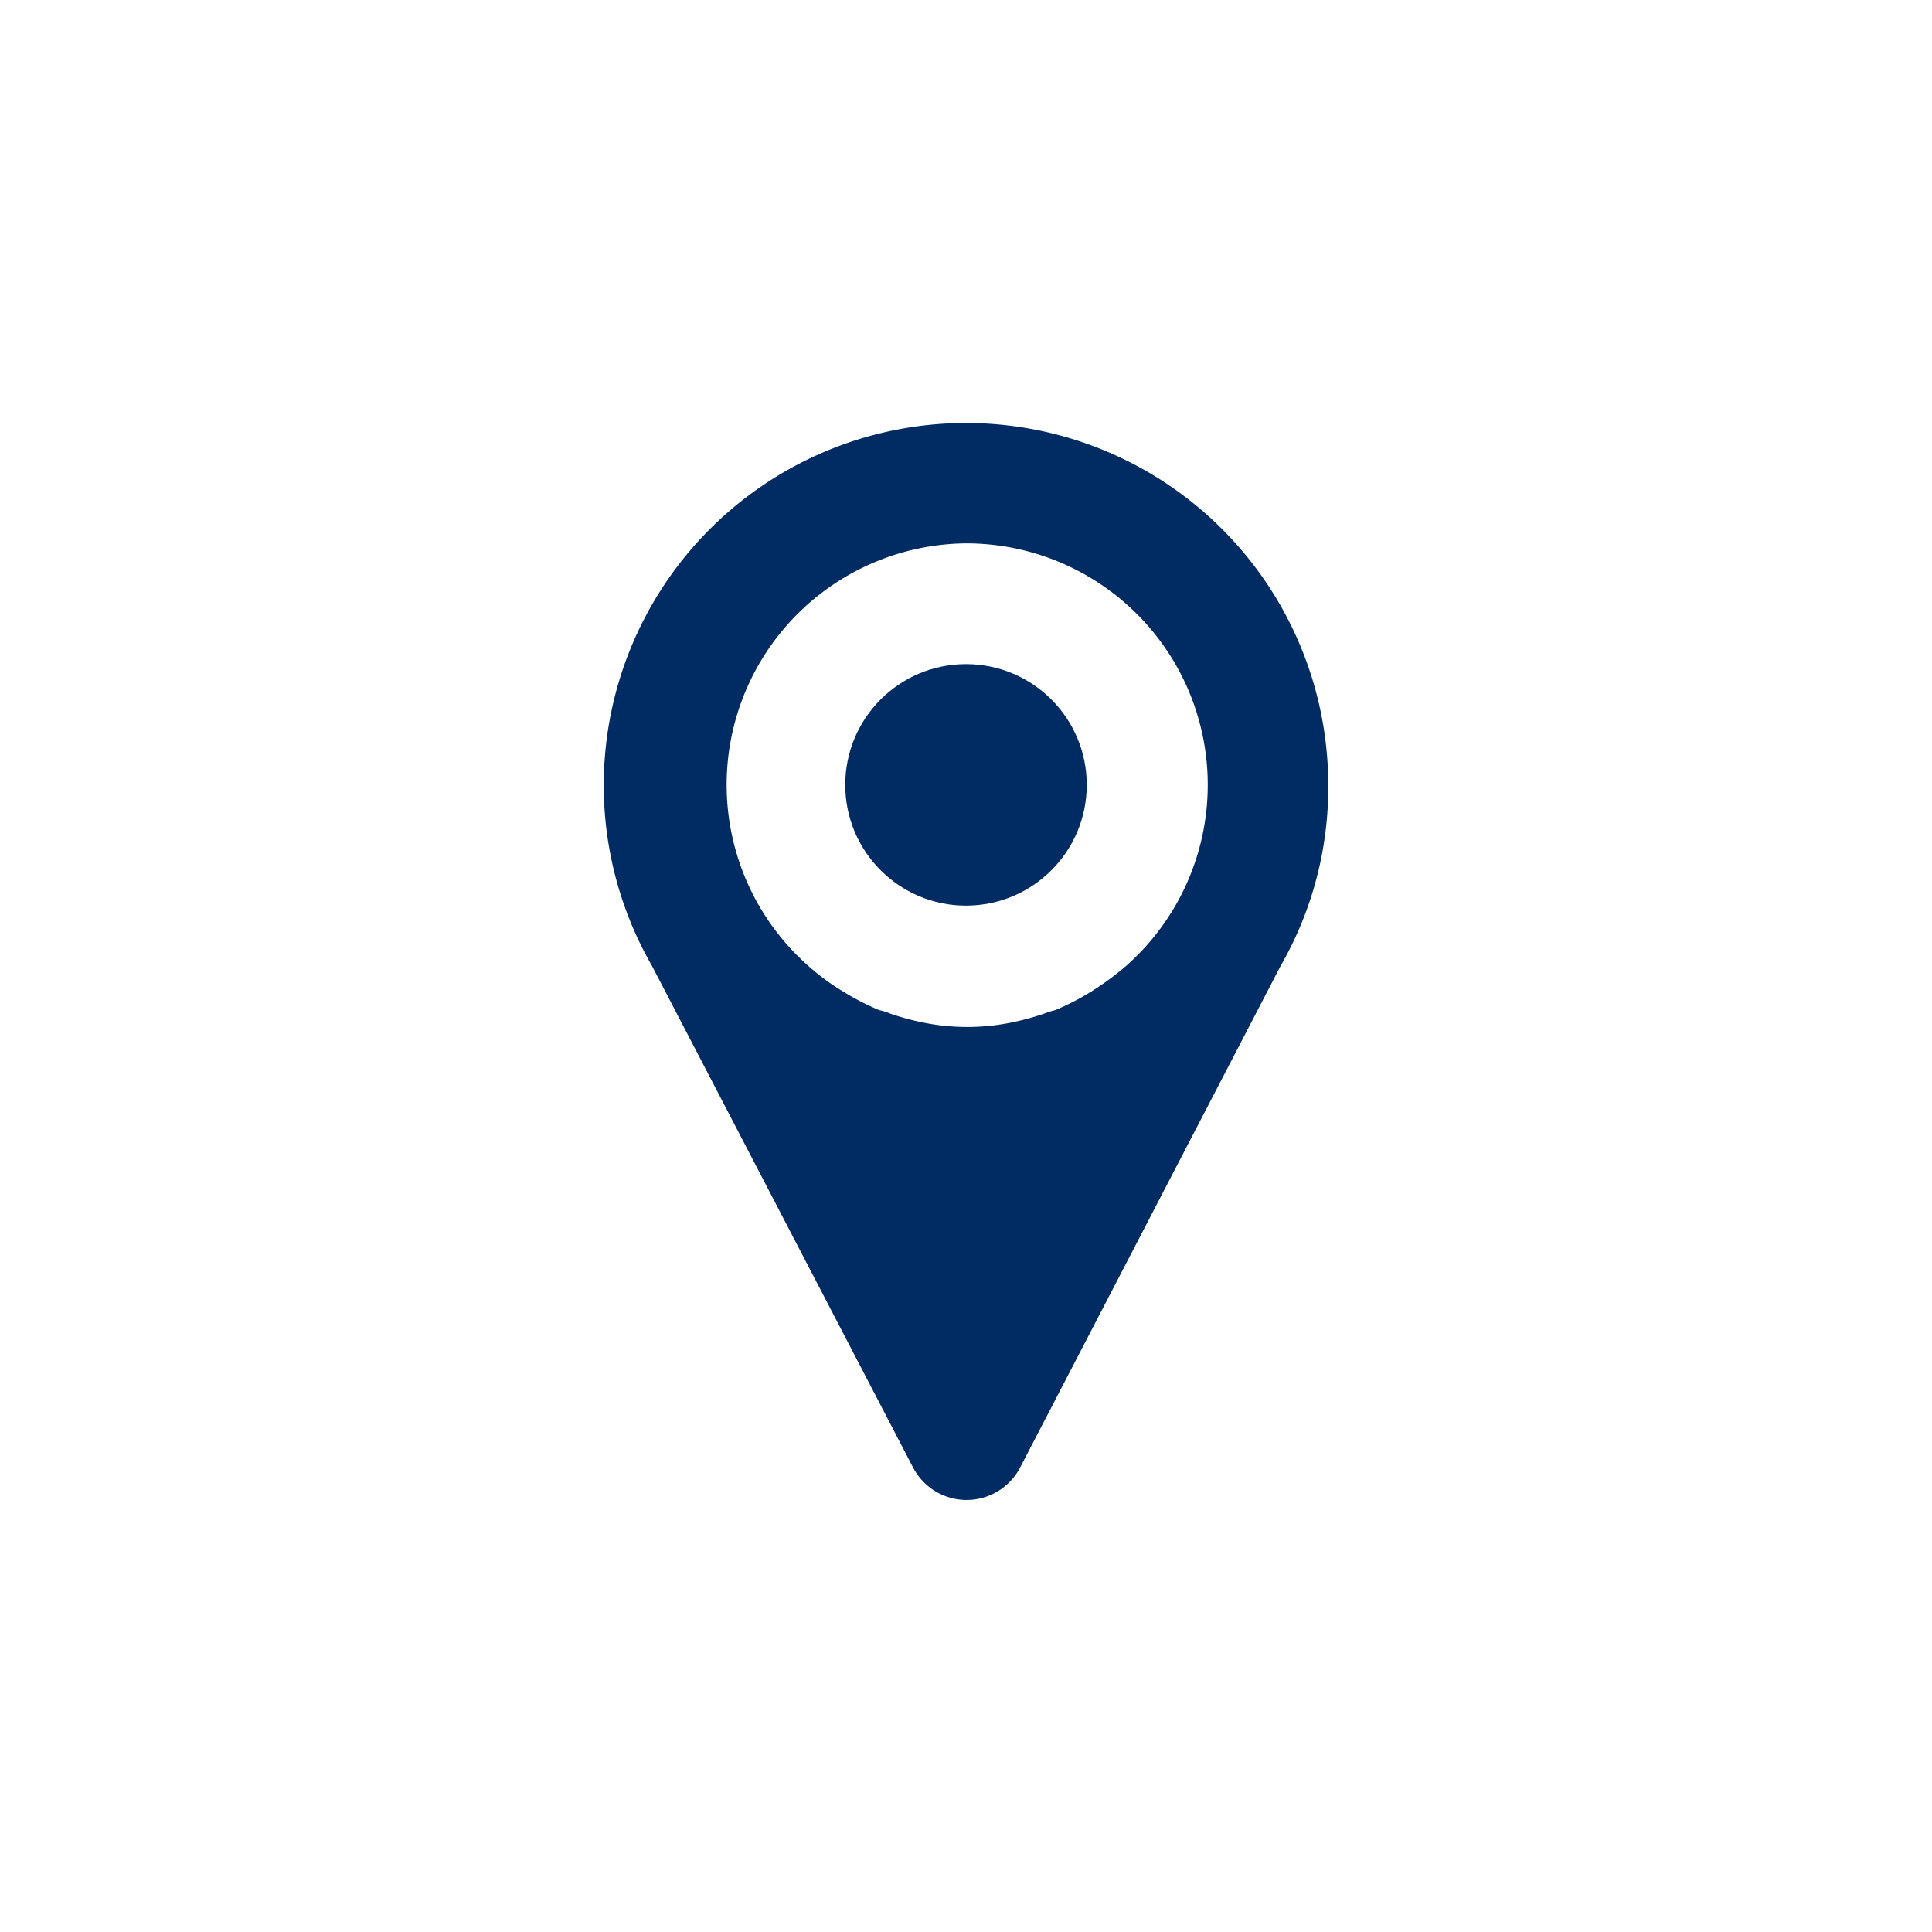 <svg xmlns="http://www.w3.org/2000/svg" viewBox="0 0 32 32"><defs><style>.cls-1{opacity:0;}.cls-2{fill:#fff;}.cls-3{fill:#002b63;}</style></defs><title>MapPin_Start</title><g id="Layer_2" data-name="Layer 2"><g id="Layer_71" data-name="Layer 71"><g id="_LocationIcon" data-name="#LocationIcon"><g class="cls-1"><rect class="cls-2" width="32" height="32" rx="16" ry="16"/></g><path class="cls-3" d="M22,13a6,6,0,1,0-11.2,3h0l4.32,8.3a1,1,0,0,0,1.78,0L21.21,16h0A5.93,5.93,0,0,0,22,13ZM16,9a4,4,0,0,1,2.65,7,4.65,4.65,0,0,1-.57.42h0a4.25,4.25,0,0,1-.6.31,1.39,1.39,0,0,0-.19.06,4.25,4.25,0,0,1-.51.14,3.65,3.65,0,0,1-1.52,0,4.25,4.25,0,0,1-.51-.14,1.06,1.06,0,0,0-.19-.06,4.25,4.25,0,0,1-.6-.31h0a3.8,3.8,0,0,1-.57-.42A4,4,0,0,1,16,9Z"/><circle class="cls-3" cx="16" cy="13" r="2"/></g></g></g></svg>